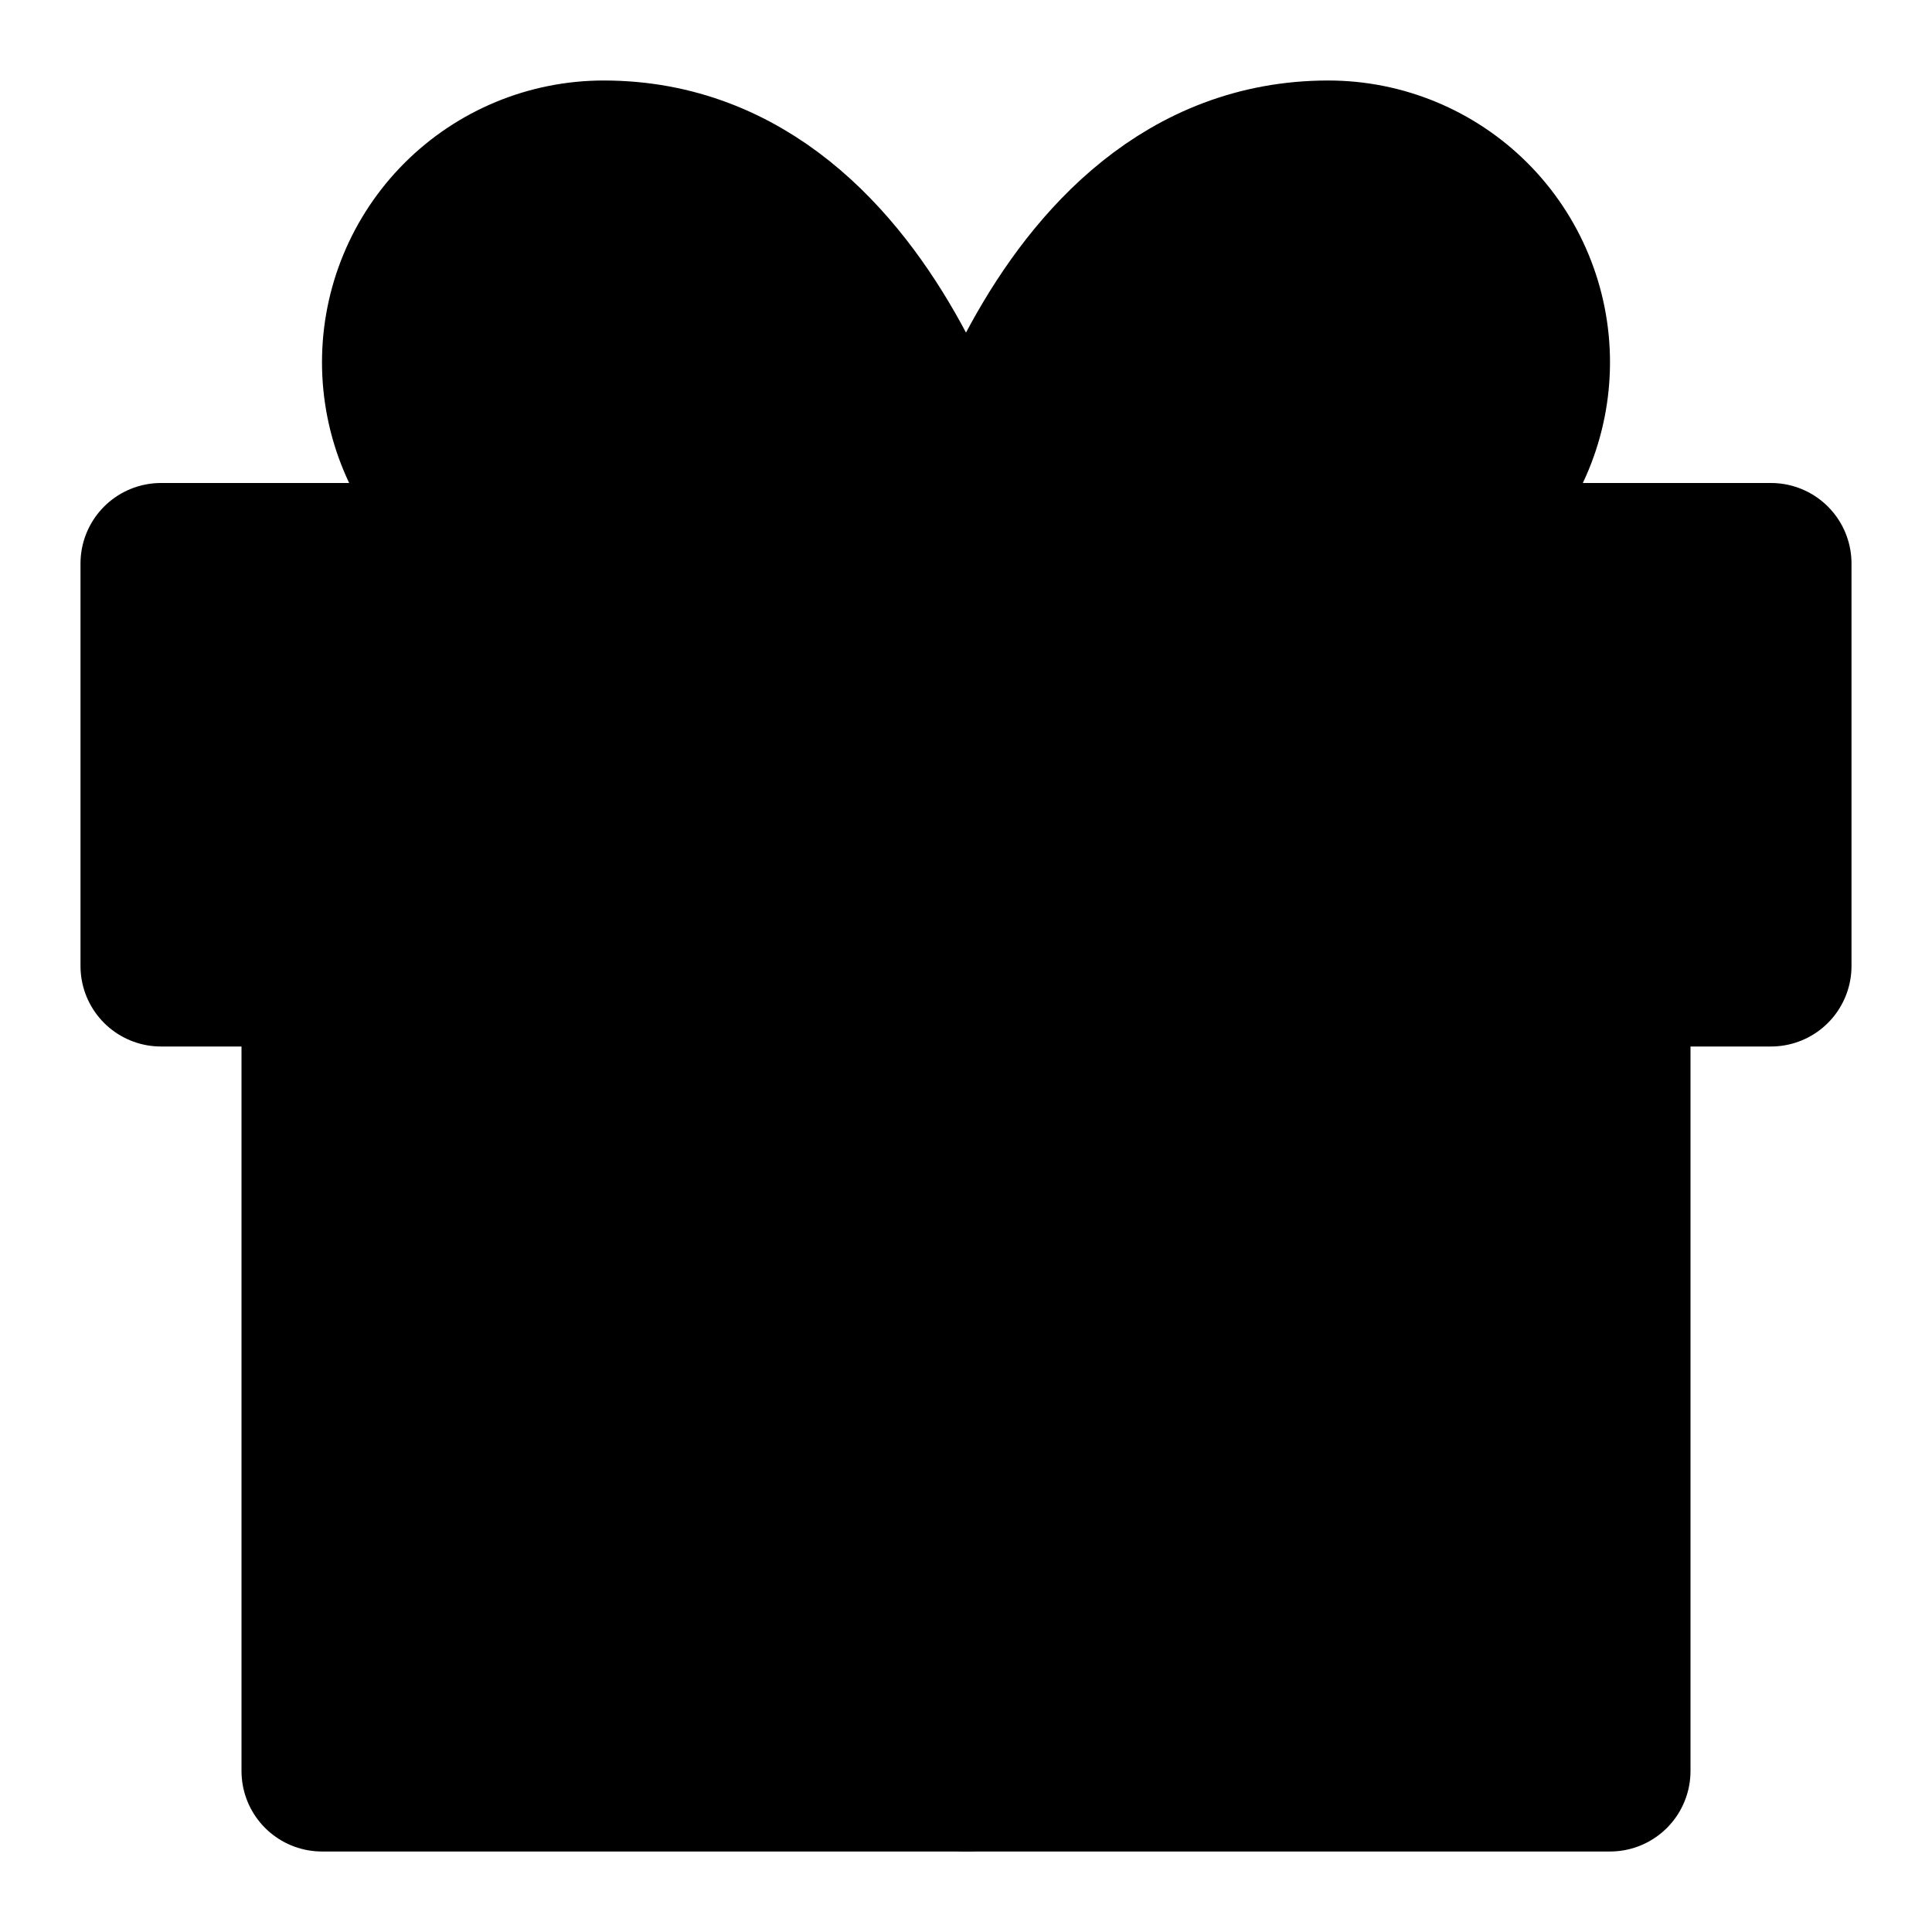 <svg width="24" height="24" viewBox="0 0 24 24" fill="black" xmlns="http://www.w3.org/2000/svg">
    <path d="M20 12V22H4V12" stroke="black" stroke-width="2" stroke-linecap="round"
        stroke-linejoin="round" />
    <path d="M22 7H2V12H22V7Z" stroke="black" stroke-width="2" stroke-linecap="round"
        stroke-linejoin="round" />
    <path d="M12 22V7" stroke="black" stroke-width="2" stroke-linecap="round"
        stroke-linejoin="round" />
    <path
        d="M12 7H7.5C6.837 7 6.201 6.737 5.732 6.268C5.263 5.799 5 5.163 5 4.5C5 3.837 5.263 3.201 5.732 2.732C6.201 2.263 6.837 2 7.5 2C11 2 12 7 12 7Z"
        stroke="black" stroke-width="2" stroke-linecap="round" stroke-linejoin="round" />
    <path
        d="M12 7H16.5C17.163 7 17.799 6.737 18.268 6.268C18.737 5.799 19 5.163 19 4.5C19 3.837 18.737 3.201 18.268 2.732C17.799 2.263 17.163 2 16.5 2C13 2 12 7 12 7Z"
        stroke="black" stroke-width="2" stroke-linecap="round" stroke-linejoin="round" />
</svg>